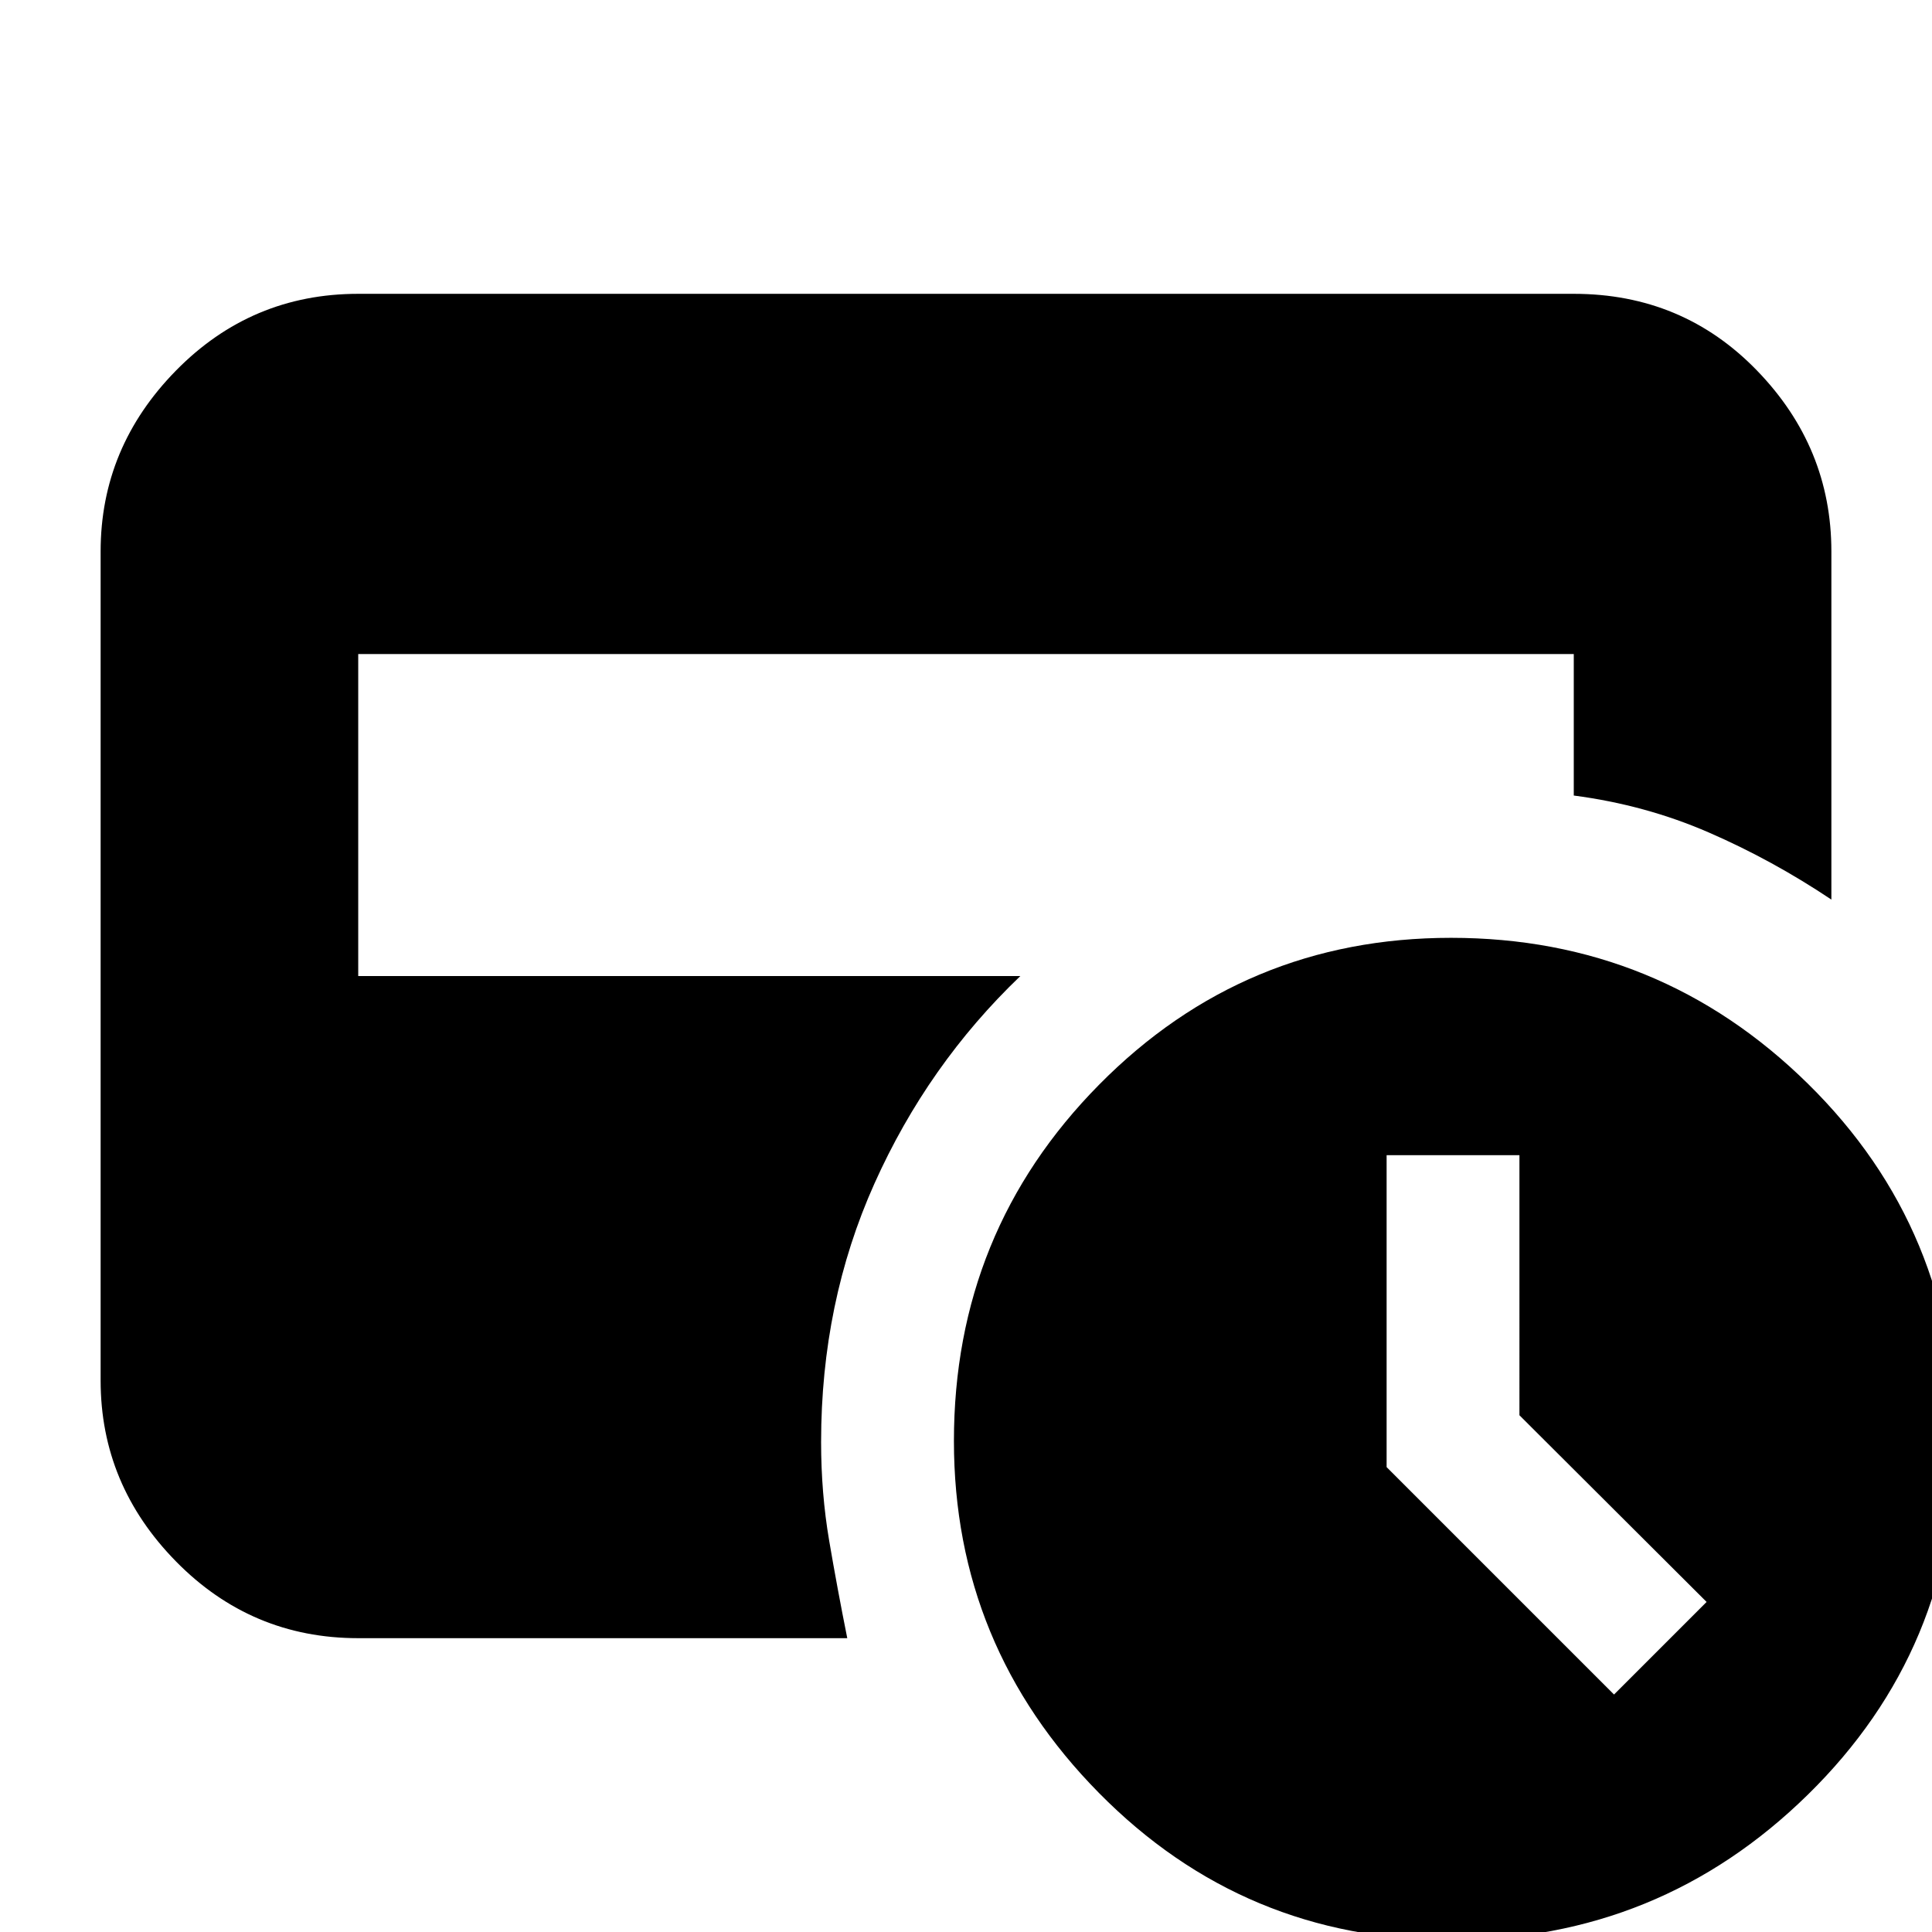 <svg xmlns="http://www.w3.org/2000/svg" height="20" viewBox="0 -960 960 960" width="20"><path d="m802-118 46-46-93-92.76V-386h-66v155l113 113ZM721 4Q618.19 4 546.1-69.06 474-142.12 474-244q0-103.96 72.1-176.98Q618.19-494 721-494q103.68 0 177.34 72.5T972-244.27q0 103.74-73.66 176Q824.68 4 721 4ZM178-146q-53.12 0-90.56-38.14Q50-222.27 50-274v-412q0-51.72 37.44-89.86T178-814h604q54.13 0 91.06 38.14Q910-737.72 910-686v173q-29.3-19.6-60.85-33.32Q817.6-560.05 782-564.7V-635H178v160h329q-46 44-72.5 103.11T408-243.51q0 25.51 4 49.01 4 23.5 9 48.5H178Z"/></svg>